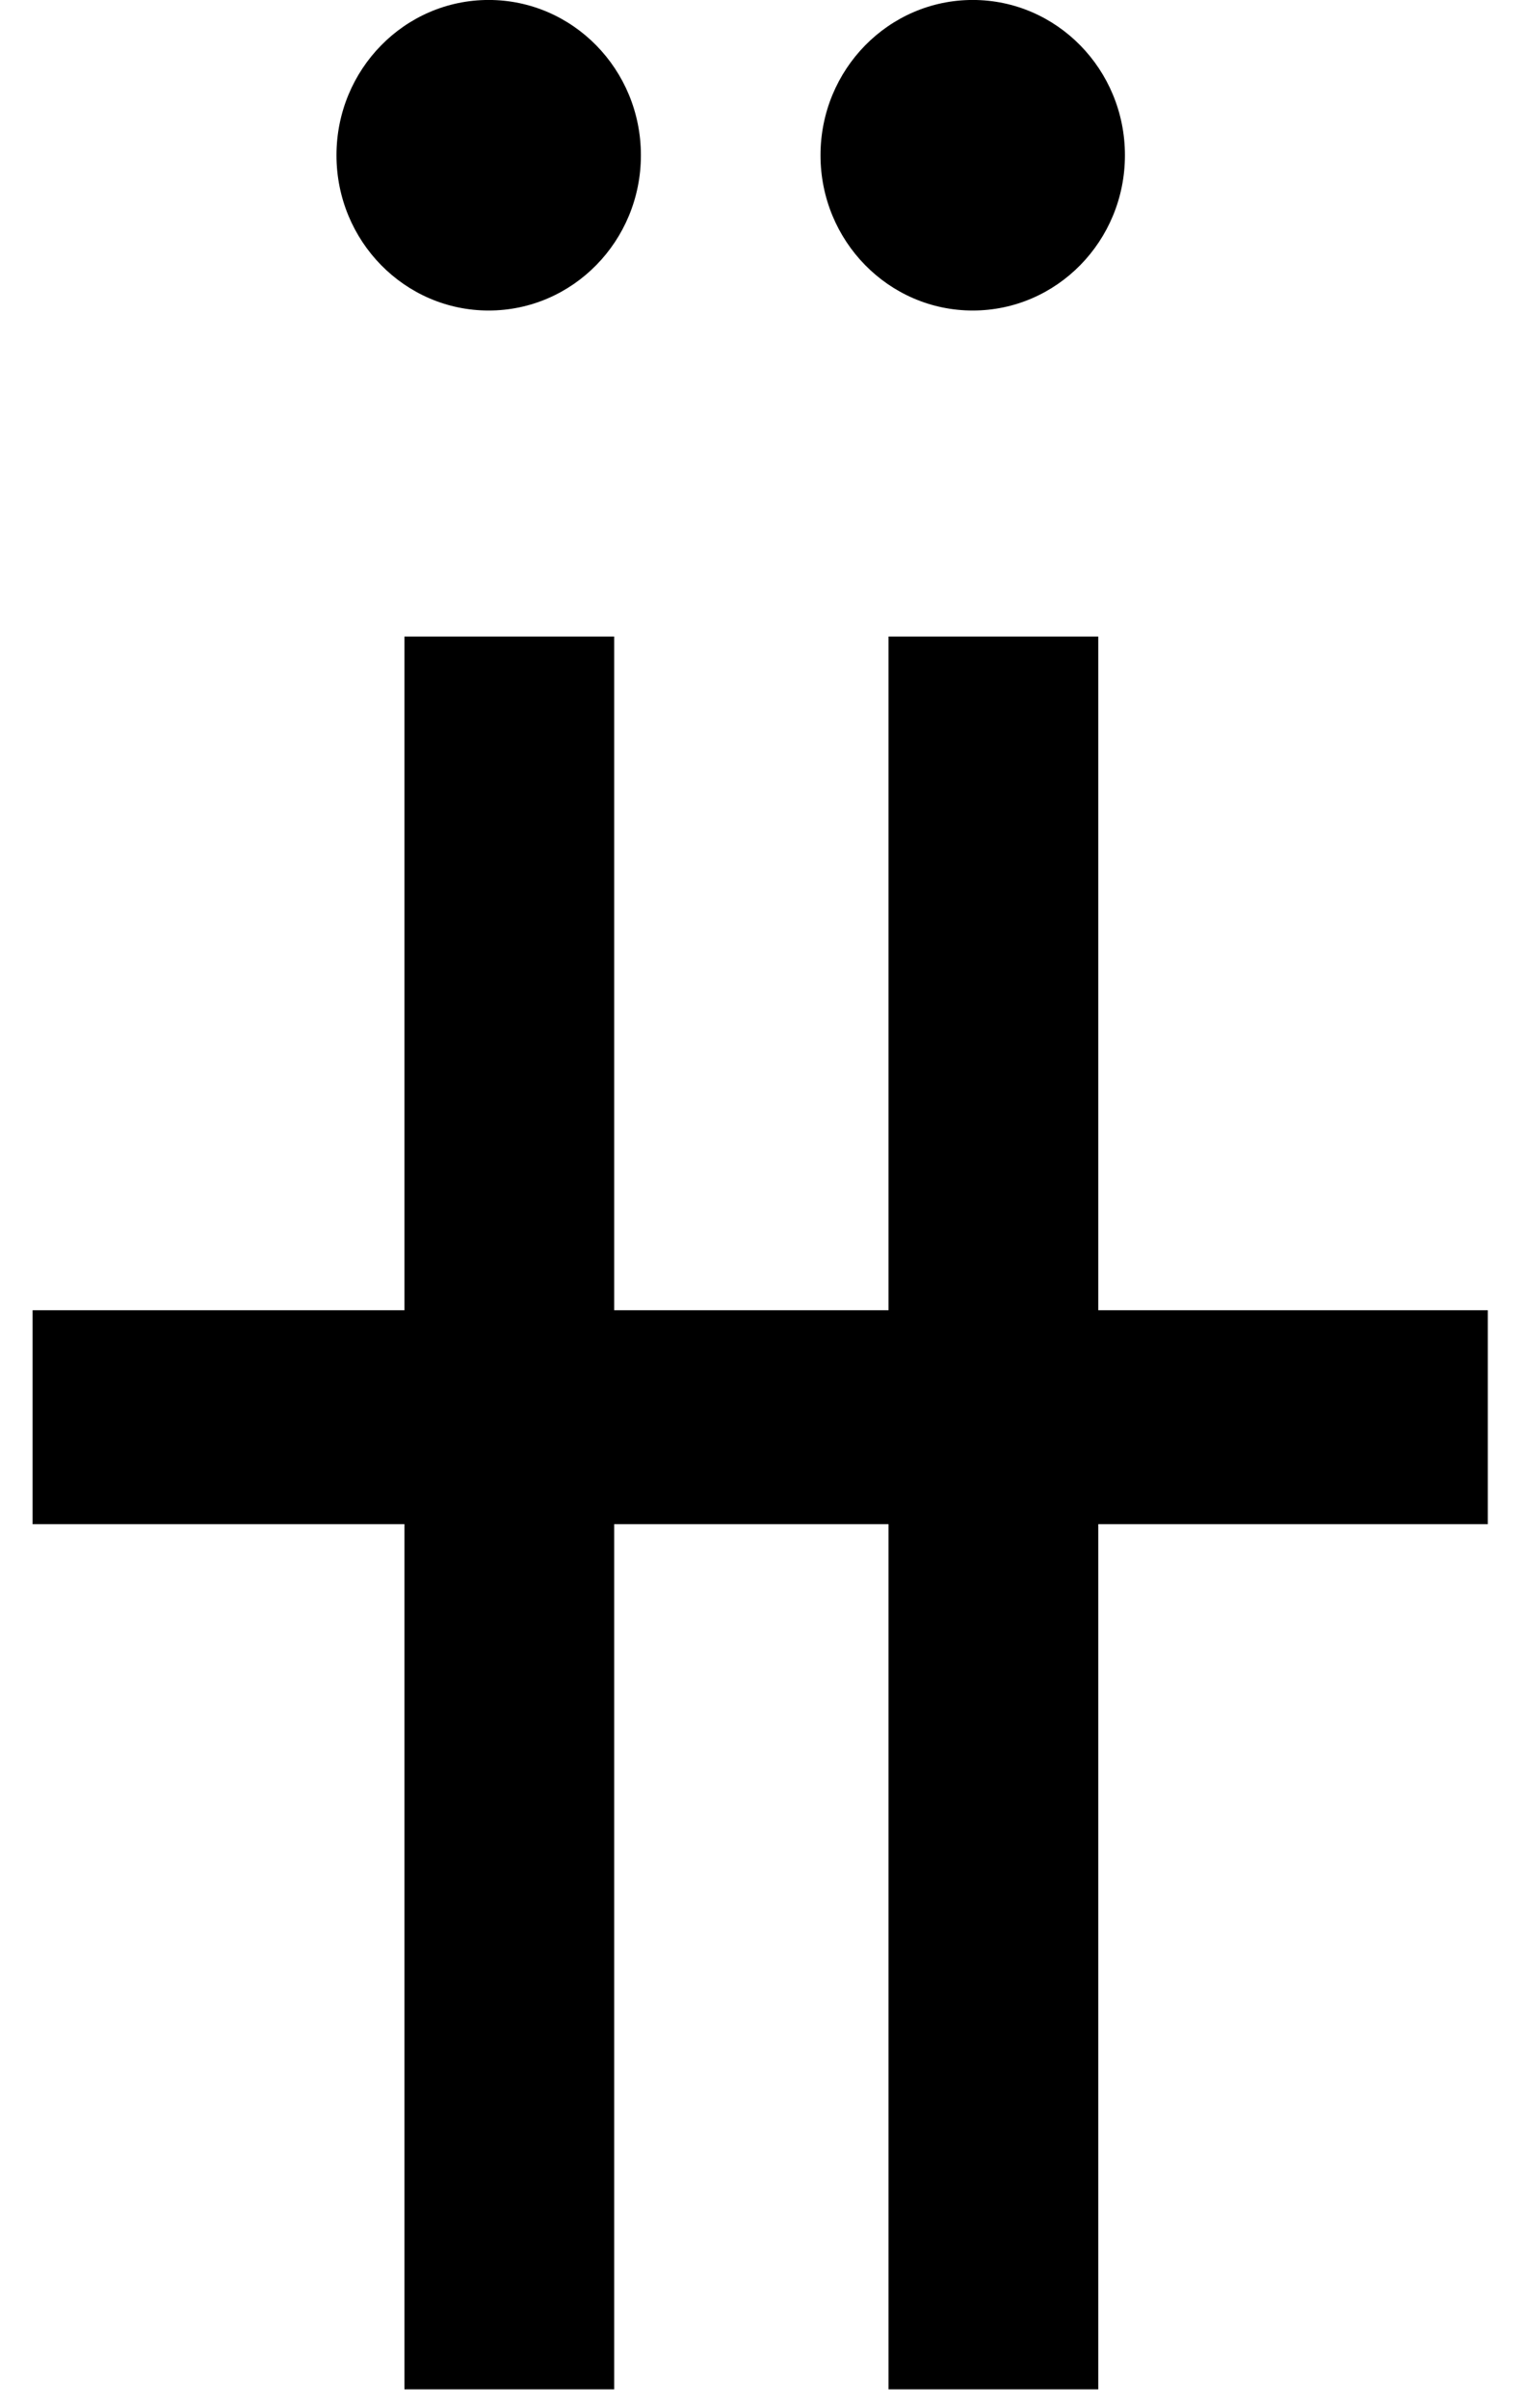 <svg width="43" height="68" viewBox="0 0 43 68" fill="none" xmlns="http://www.w3.org/2000/svg">
<g clip-path="url(#clip0_256_4137)">
<path d="M17.341 17.973H11.419V67.465H17.341V17.973Z" fill="black"/>
<path d="M31.008 17.973H25.086V67.465H31.008V17.973Z" fill="black"/>
<path d="M42.007 36.995H0.92V43.036H42.007V36.995Z" fill="black"/>
<path d="M13.797 8.768C16.171 8.768 18.095 6.805 18.095 4.384C18.095 1.962 16.171 -0.001 13.797 -0.001C11.424 -0.001 9.5 1.962 9.5 4.384C9.5 6.805 11.424 8.768 13.797 8.768Z" fill="black"/>
<path d="M27.464 8.768C29.837 8.768 31.761 6.805 31.761 4.384C31.761 1.962 29.837 -0.001 27.464 -0.001C25.09 -0.001 23.166 1.962 23.166 4.384C23.166 6.805 25.09 8.768 27.464 8.768Z" fill="black"/>
</g>
<defs>
<clipPath id="clip0_256_4137">
<rect width="42" height="68" fill="white" transform="translate(0.5)"/>
</clipPath>
</defs>
</svg>

